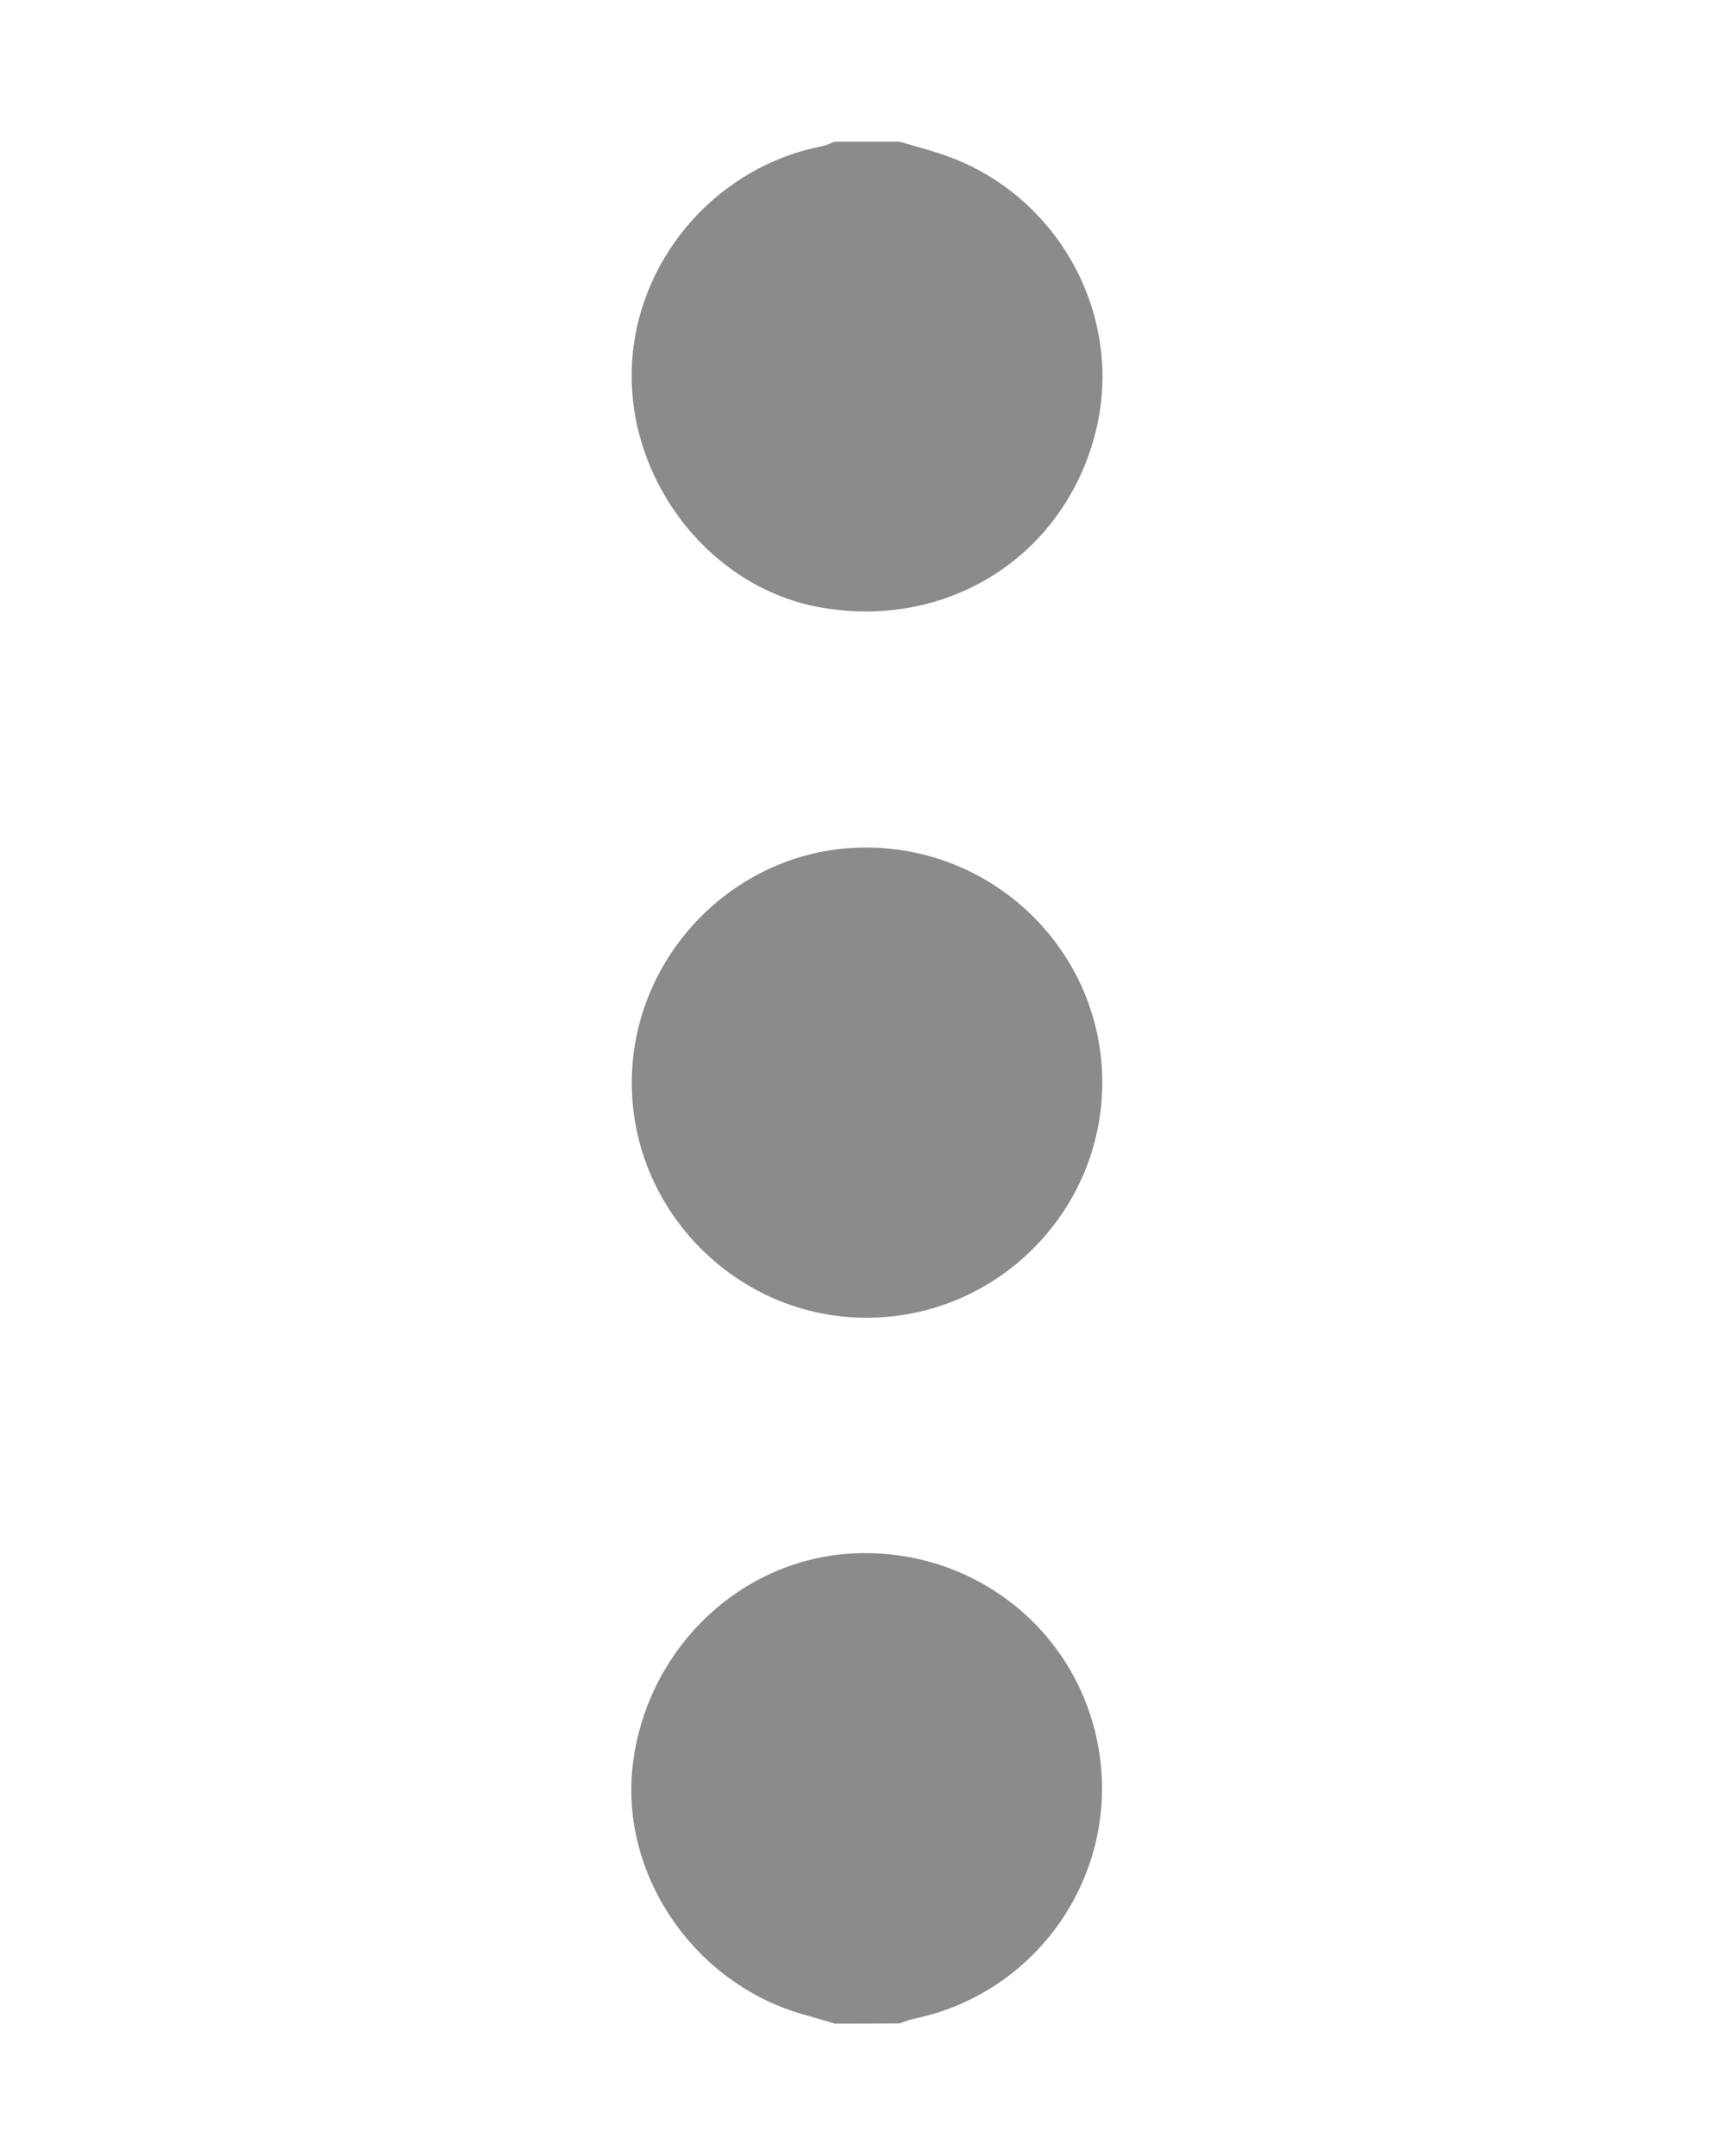 <svg id="Layer_1" xmlns="http://www.w3.org/2000/svg" viewBox="0 0 800 1000"><path d="M417.1 65.7c7.1 2.1 14.3 3.9 21.3 6.4 53.2 18.7 83.6 75.6 69.4 129.5-14.9 56.6-68.3 90.4-126.9 80.2-52.8-9.1-92.2-61.5-87.6-116.3 4.1-48 40.6-88.5 88-97.7 2-.4 3.9-1.4 5.8-2.1h30zm-29.9 872.9c-4.7-1.4-9.4-2.8-14.1-4.1-51.4-14.3-86.2-65.5-79.5-117.1 7.1-54.5 52.1-96 105.3-97 54.8-1.1 101.4 37.1 110.6 90.6 9.9 57.9-27.8 113.2-85.4 125.3-2.4.5-4.6 1.4-7 2.2-10 .1-20 .1-29.9.1zm124-436.5c0 60.2-49.4 109.3-109.6 109.1-59.6-.1-108.6-49.3-108.6-109S342.2 393 401.5 393.1c60.6 0 109.7 48.9 109.7 109z" fill="#8b8b8b"/></svg>